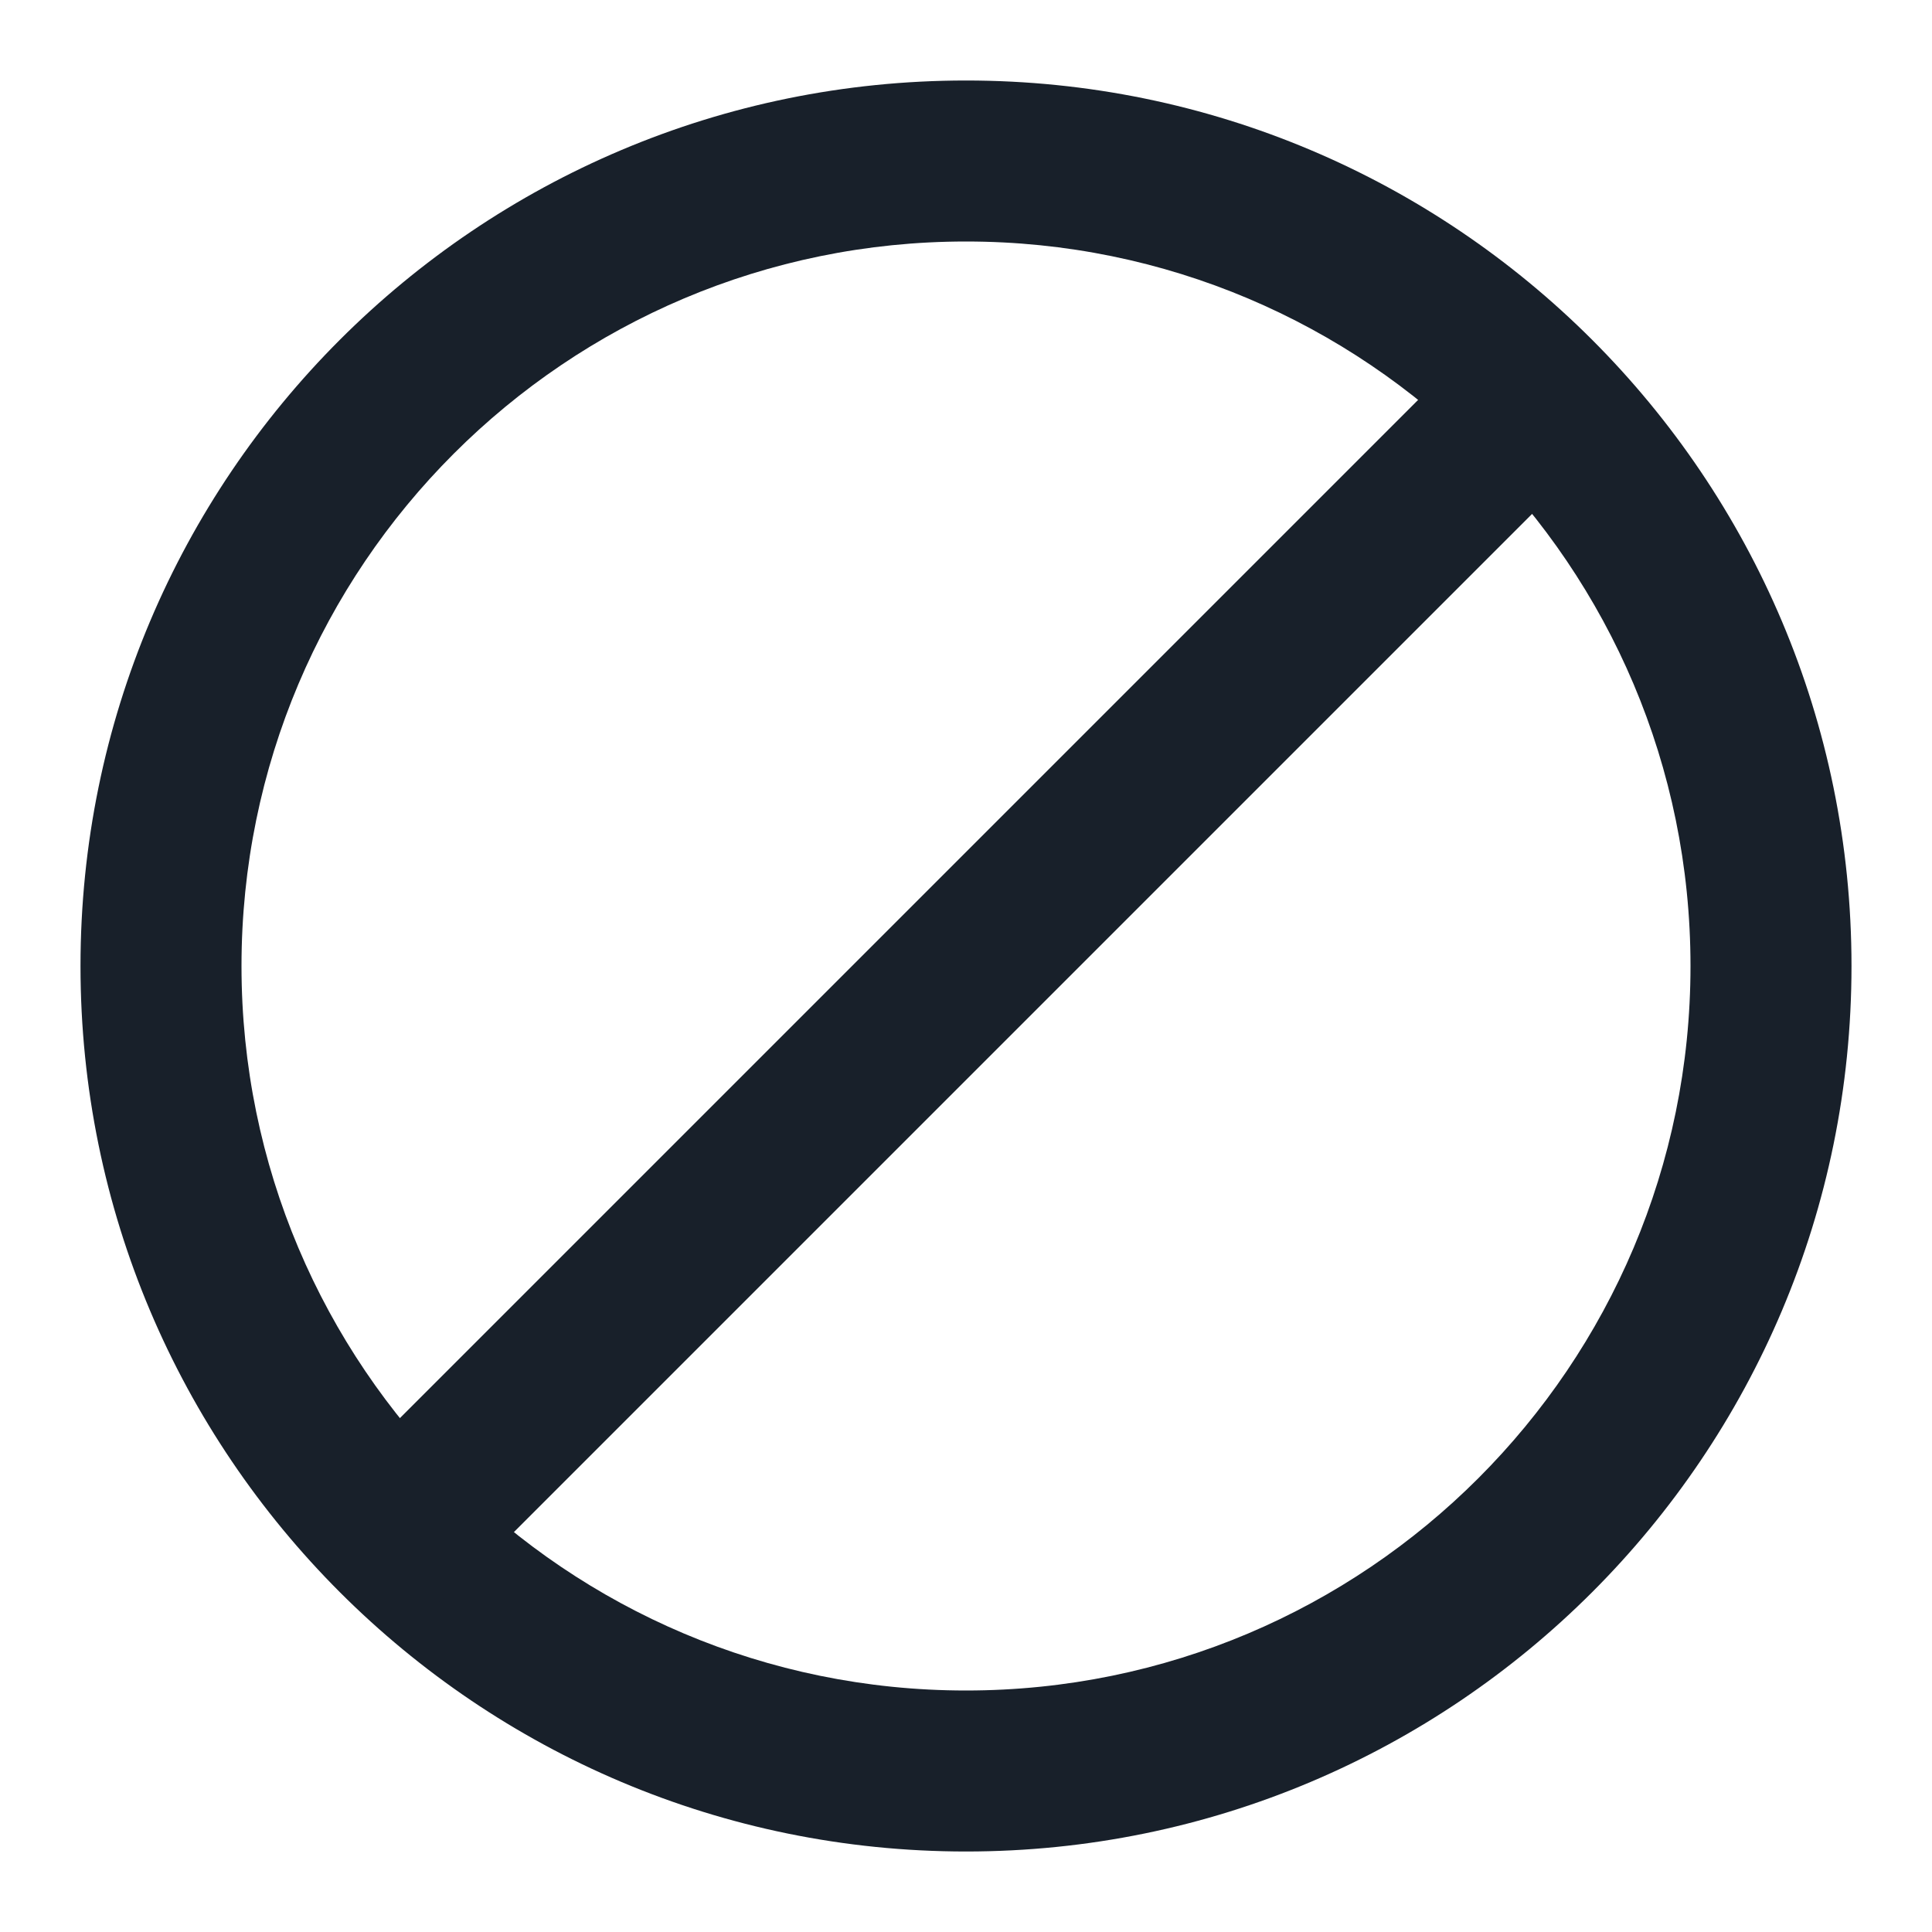 <svg width="12" height="12" viewBox="0 0 12 12" fill="none" xmlns="http://www.w3.org/2000/svg">
<g clip-path="url(#clip0_2266_35854)">
<path fill-rule="evenodd" clip-rule="evenodd" d="M6 10.5C8.485 10.5 10.5 8.485 10.5 6C10.5 3.515 8.485 1.5 6 1.5C3.515 1.5 1.5 3.515 1.5 6C1.5 8.485 3.515 10.5 6 10.5ZM11.5 6C11.5 9.038 9.038 11.5 6 11.5C2.962 11.5 0.5 9.038 0.5 6C0.5 2.962 2.962 0.5 6 0.5C9.038 0.5 11.5 2.962 11.5 6Z" fill="#18202A"/>
<path fill-rule="evenodd" clip-rule="evenodd" d="M9.854 2.146C9.658 1.951 9.342 1.951 9.146 2.146L2.146 9.146C1.951 9.342 1.951 9.658 2.146 9.854C2.342 10.049 2.658 10.049 2.854 9.854L9.854 2.854C10.049 2.658 10.049 2.342 9.854 2.146Z" fill="#18202A"/>
</g>
<defs>
<clipPath id="clip0_2266_35854">
<rect width="12" height="12" fill="white"/>
</clipPath>
</defs>
</svg>
